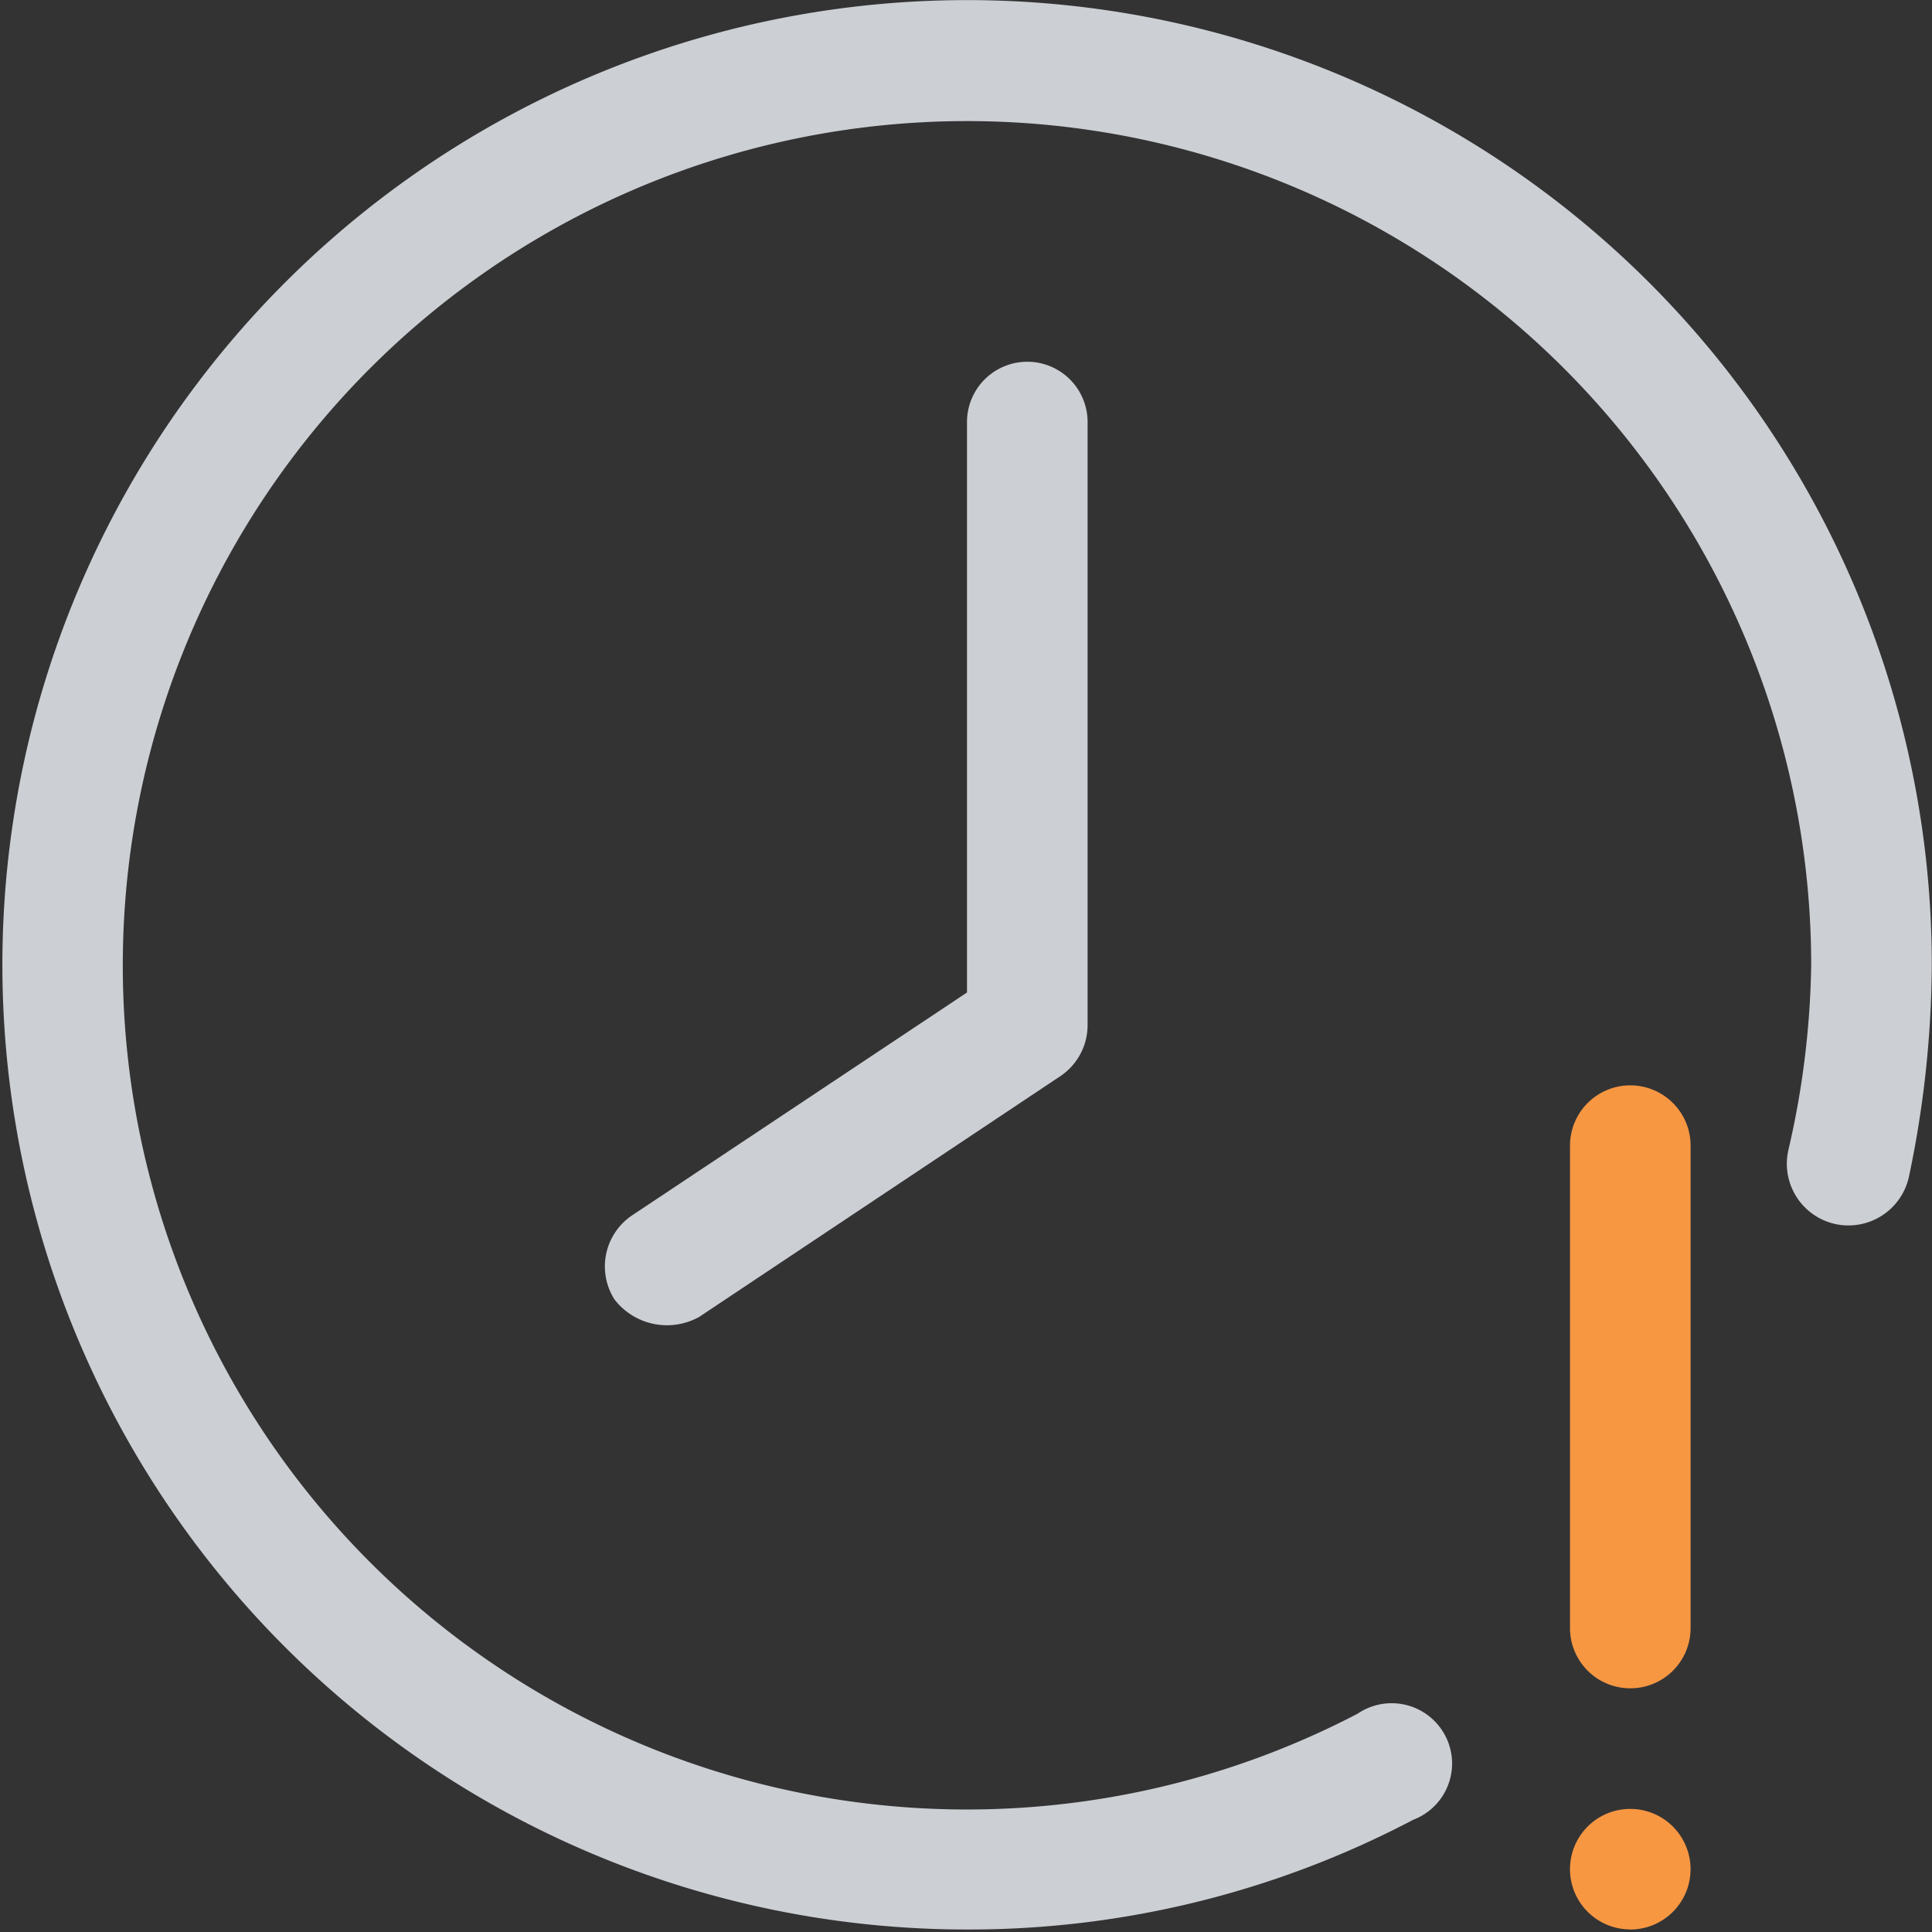 <svg width="194" height="194" fill="none" xmlns="http://www.w3.org/2000/svg"><rect width="100%" height="100%" fill="#333333" stroke="none"/><path d="M97.1 193.75a96.87 96.87 0 1196.88-96.88 105.3 105.3 0 01-2.3 21.31 6.22 6.22 0 01-7.39 4.73 6.2 6.2 0 01-4.72-7.39 87.22 87.22 0 002.3-18.65 84.77 84.77 0 10-45.53 75.2 6.07 6.07 0 019.46 4.64 6.05 6.05 0 01-3.89 6.02 95.78 95.78 0 01-44.8 11.02z" fill="#F2F6FC" fill-opacity=".8"/><path d="M163.7 169.53a6.05 6.05 0 01-6.05-6.06v-48.43a6.05 6.05 0 1112.11 0v48.43a6.05 6.05 0 01-6.05 6.06zM163.7 193.75a6.05 6.05 0 100-12.11 6.05 6.05 0 000 12.1z" fill="#F89742"/><path d="M61.74 130.54a6.18 6.18 0 011.7-8.48l33.66-22.4V42.38a6.05 6.05 0 0112.11 0v60.55a6.17 6.17 0 01-2.66 5.08l-36.33 24.22a6.66 6.66 0 01-8.48-1.7z" fill="#F2F6FC" fill-opacity=".8"/></svg>